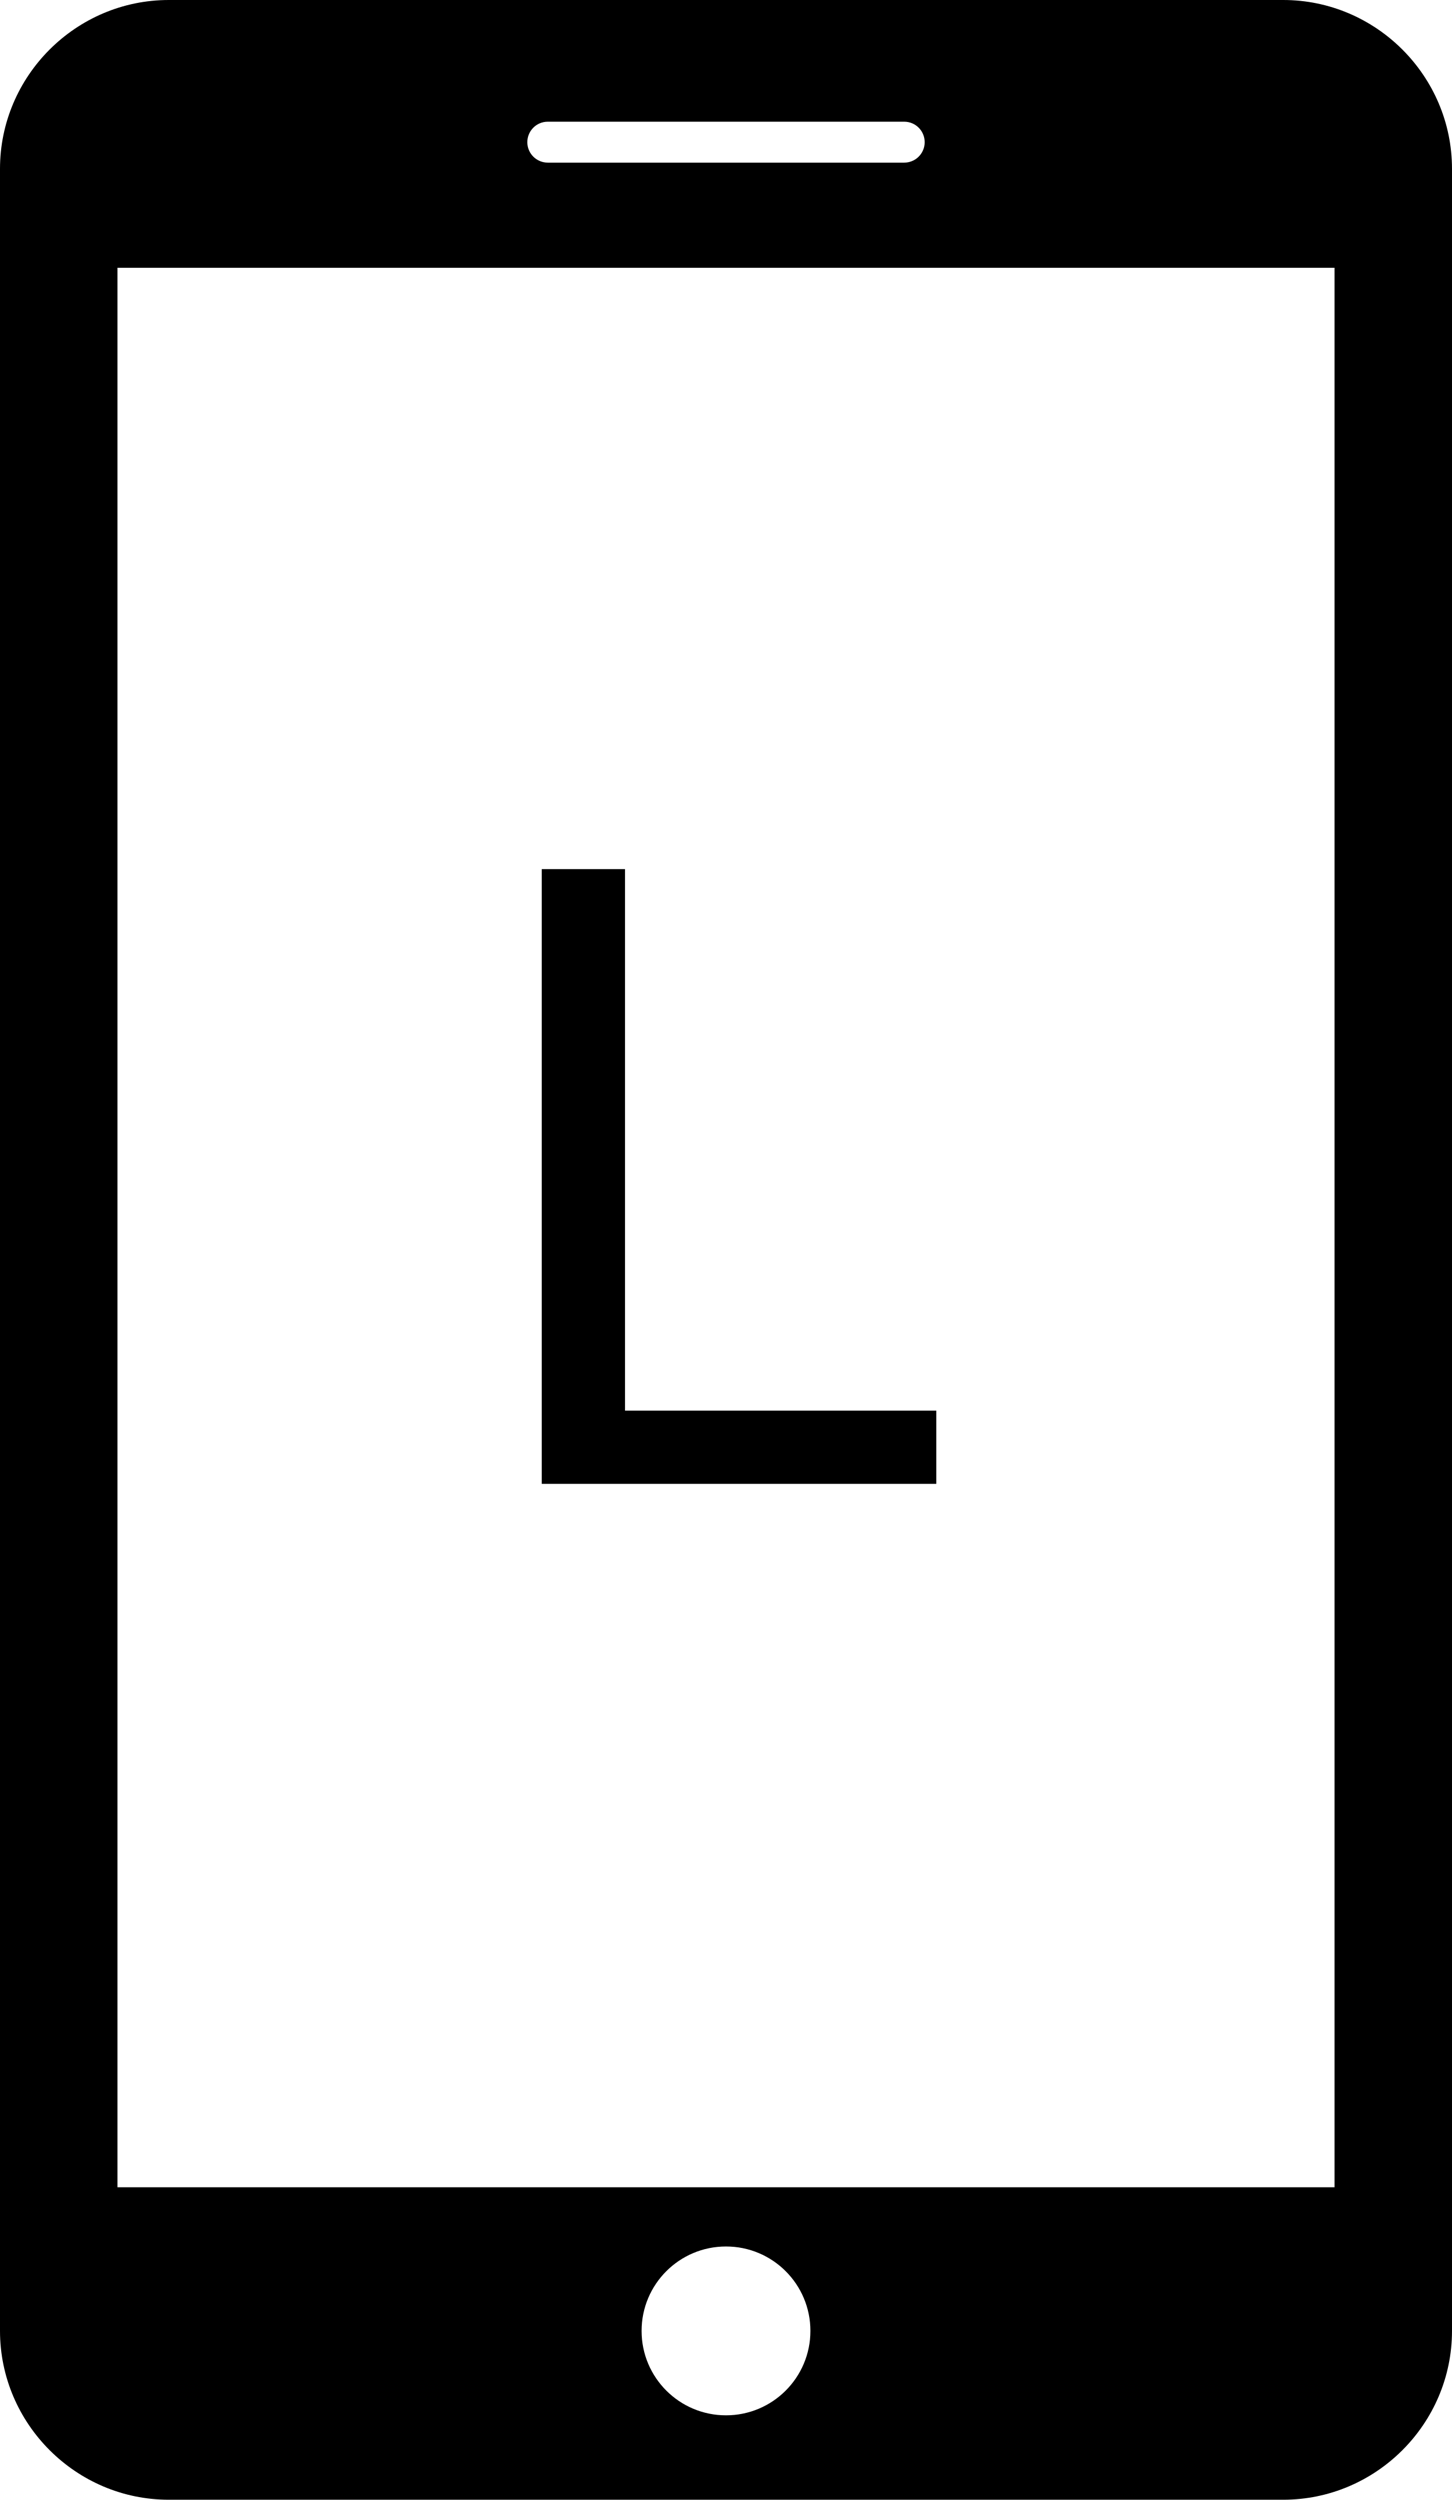 <?xml version="1.0"?>
<svg version="1.1" xmlns="http://www.w3.org/2000/svg" xmlns:xlink="http://www.w3.org/1999/xlink" width="20.332" height="35">
    <desc iVinci="yes" version="4.5" gridStep="20" showGrid="no" snapToGrid="no" codePlatform="0"/>
    <g id="Layer1" opacity="1">
        <g id="Shape1">
            <path id="shapePath1" d="M17.968,0 L2.364,0 C1.064,0 0,1.063 0,2.364 L0,32.635 C0,33.936 1.064,35 2.364,35 L17.968,35 C19.268,35 20.332,33.937 20.332,32.636 L20.332,2.364 C20.332,1.063 19.268,0 17.968,0 M7.67,1.704 L12.662,1.704 C12.82,1.704 12.948,1.832 12.948,1.991 C12.948,2.149 12.82,2.277 12.662,2.277 L7.67,2.277 C7.512,2.277 7.384,2.149 7.384,1.991 C7.384,1.832 7.512,1.704 7.67,1.704 M10.166,33.818 C9.513,33.818 8.984,33.289 8.984,32.636 C8.984,31.983 9.513,31.454 10.166,31.454 C10.819,31.454 11.348,31.983 11.348,32.636 C11.348,33.289 10.819,33.818 10.166,33.818 M18.687,30.625 L1.645,30.625 L1.645,3.749 L18.687,3.749 L18.687,30.625 Z" style="stroke:none;fill-rule:nonzero;fill:#000000;fill-opacity:1;"/>
        </g>
        <g id="Shape2">
            <path id="shapePath2" d="M7.586,12.169 L8.752,12.169 L8.752,19.751 L13.111,19.751 L13.111,20.776 L7.586,20.776 L7.586,12.169 Z" style="stroke:none;fill-rule:nonzero;fill:#000000;fill-opacity:1;"/>
        </g>
    </g>
</svg>
